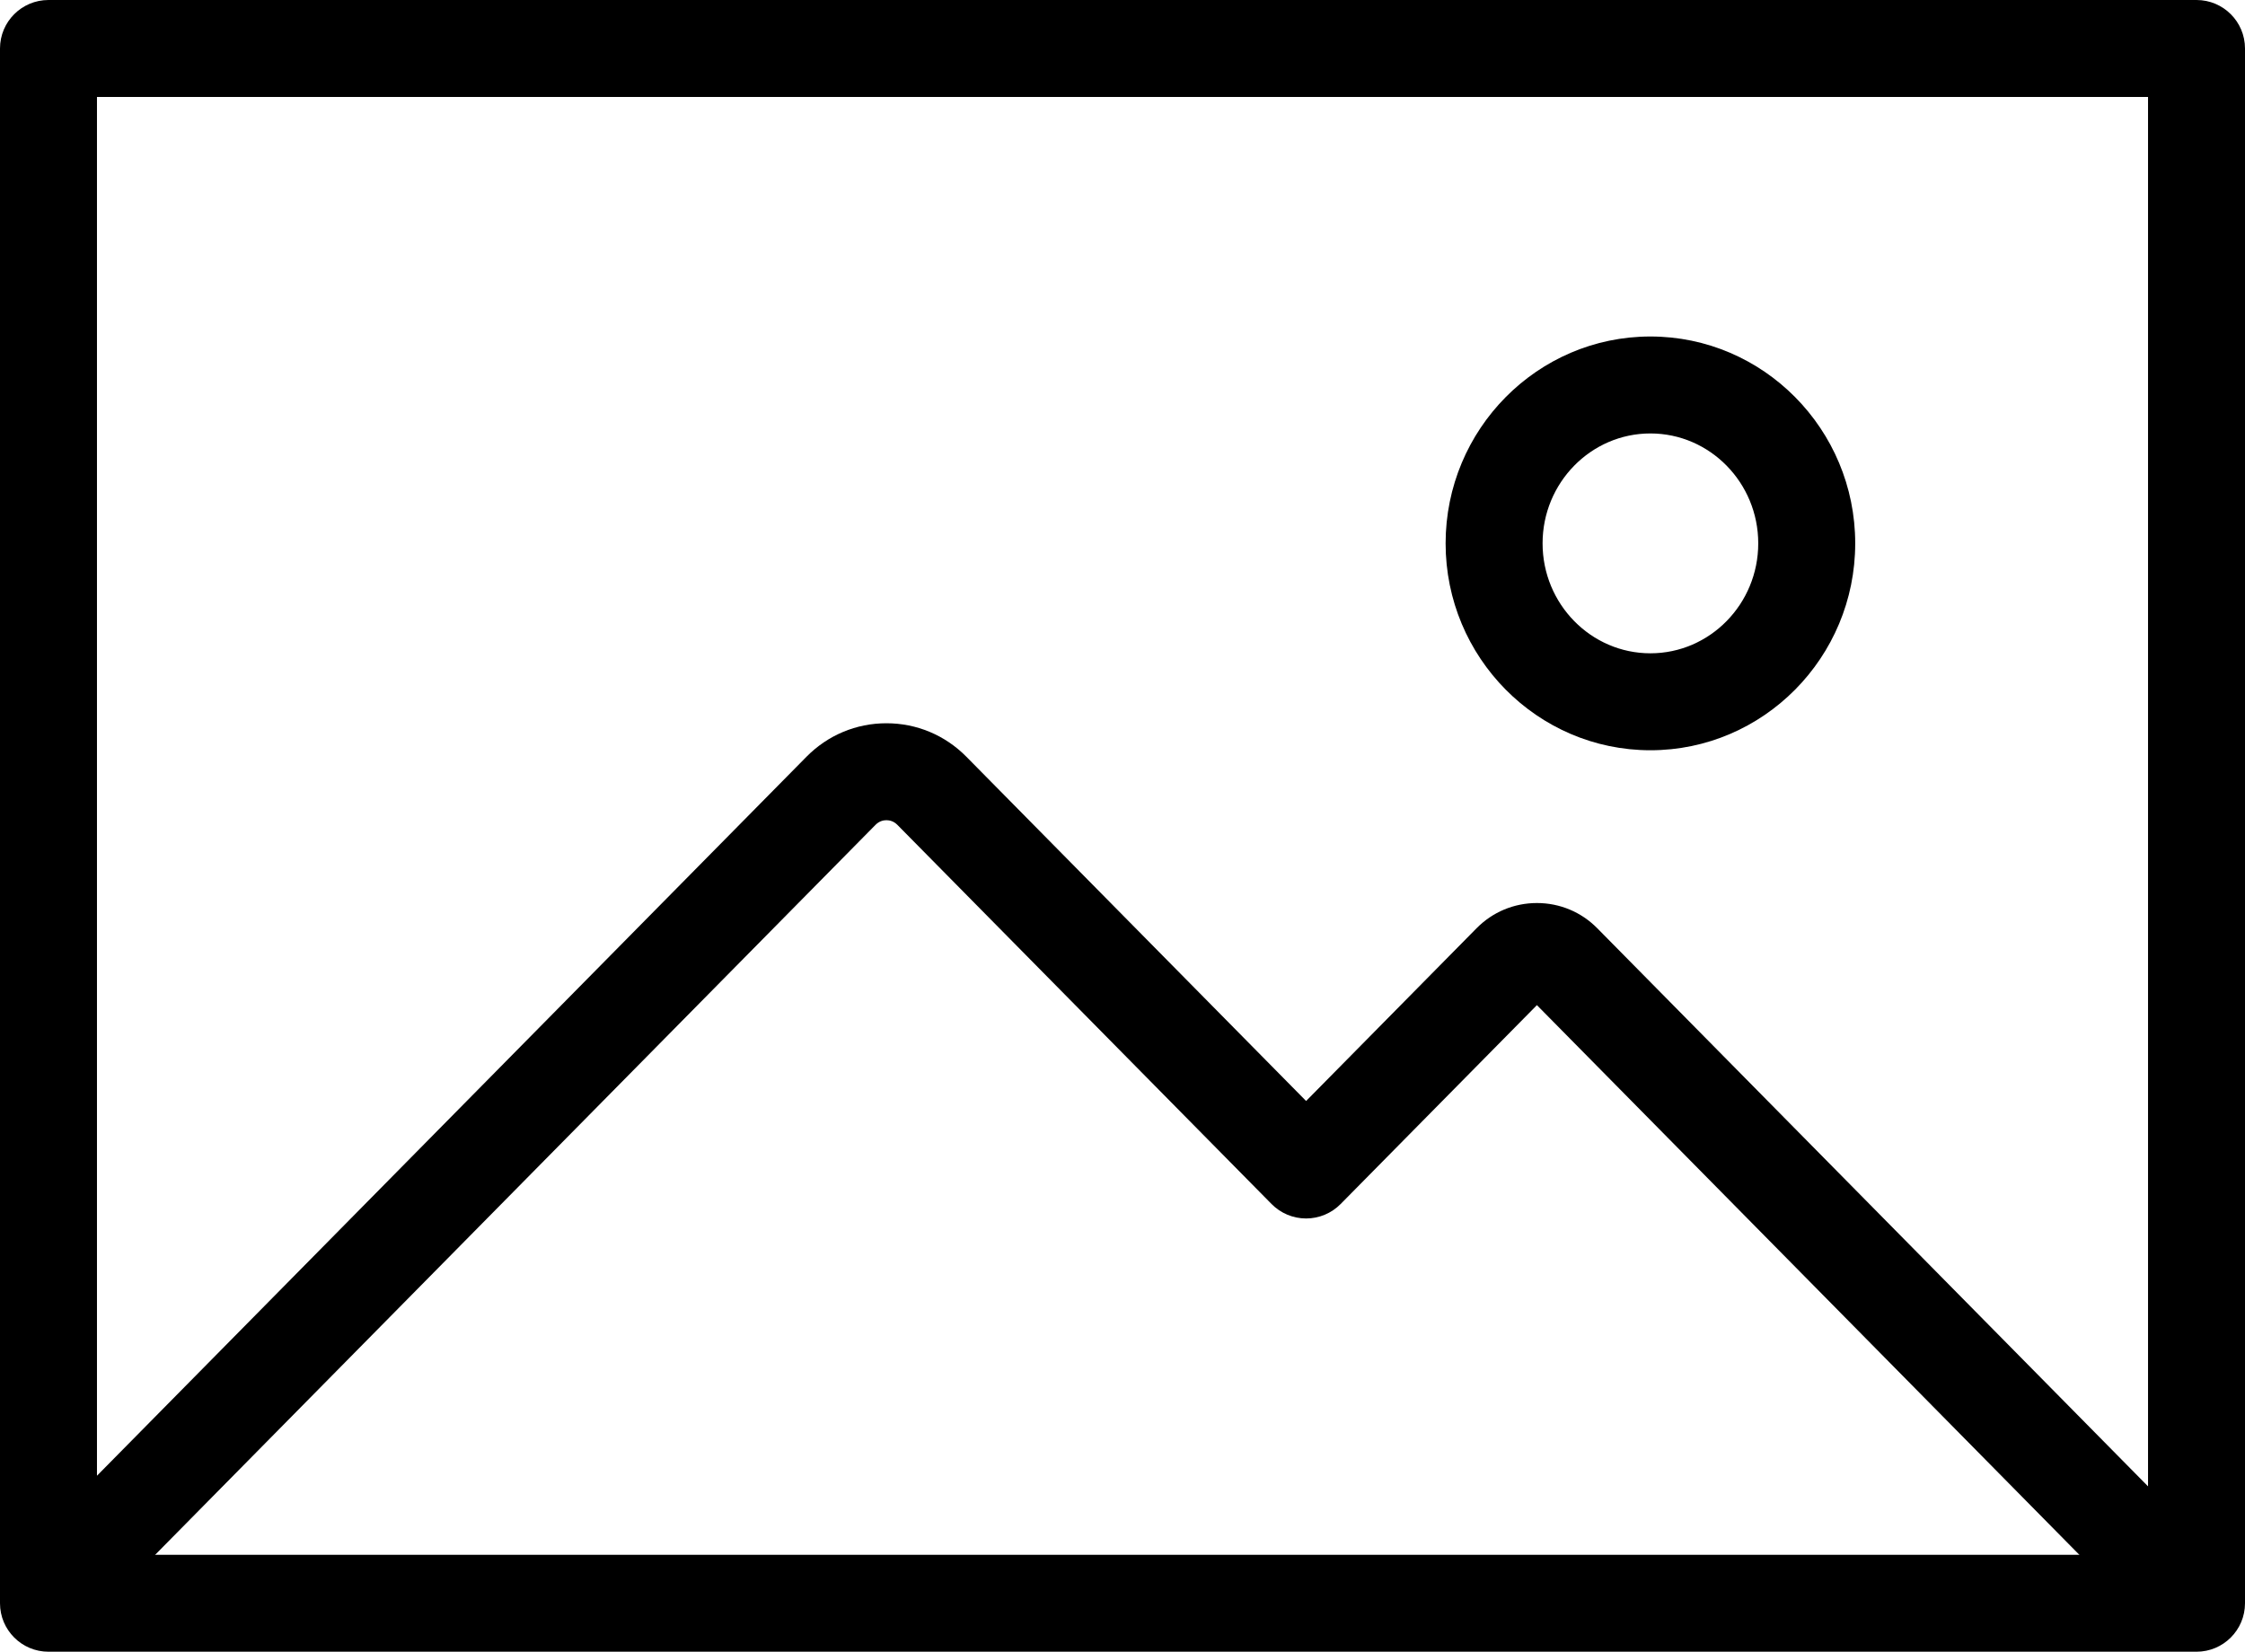 <?xml version="1.0" encoding="UTF-8"?>
<svg id="Layer_1" data-name="Layer 1" xmlns="http://www.w3.org/2000/svg" viewBox="0 0 1736.38 1277.76">
  <path class="cls-1" d="M1698.88,1277.76H37.5c-20.71,0-37.5-16.79-37.5-37.5V37.5C0,16.79,16.79,0,37.5,0h1661.38c20.71,0,37.5,16.79,37.5,37.5v1202.76c0,20.71-16.79,37.5-37.5,37.5ZM75,1202.76h1586.38V75H75v1127.76Z"/>
  <path class="cls-1" d="M1678.57,1258.15c-9.68,0-19.36-3.73-26.7-11.16l-463.16-469.43-151.83,153.88c-7.05,7.14-16.66,11.16-26.69,11.16s-19.65-4.02-26.69-11.16l-289.43-293.34c-2.93-2.97-6.22-3.6-8.46-3.6s-5.53.62-8.46,3.6L80.6,1242.72c-14.55,14.74-38.29,14.9-53.03.36s-14.9-38.29-.36-53.03l596.55-604.62c16.49-16.72,38.46-25.92,61.85-25.92,23.39,0,45.36,9.21,61.85,25.92l262.74,266.29,131.83-133.62c12.42-12.59,29-19.52,46.69-19.52s34.27,6.93,46.69,19.52l469.86,476.21c14.55,14.74,14.39,38.49-.36,53.03-7.31,7.21-16.83,10.81-26.34,10.81Z"/>
  <path class="cls-1" d="M1276.5,580.39c-87.34,0-158.4-71.79-158.4-160.04s71.06-160.04,158.4-160.04,158.4,71.79,158.4,160.04-71.06,160.04-158.4,160.04ZM1276.5,335.31c-45.99,0-83.4,38.15-83.4,85.04s37.41,85.04,83.4,85.04,83.4-38.15,83.4-85.04-37.41-85.04-83.4-85.04Z"/>
</svg>
